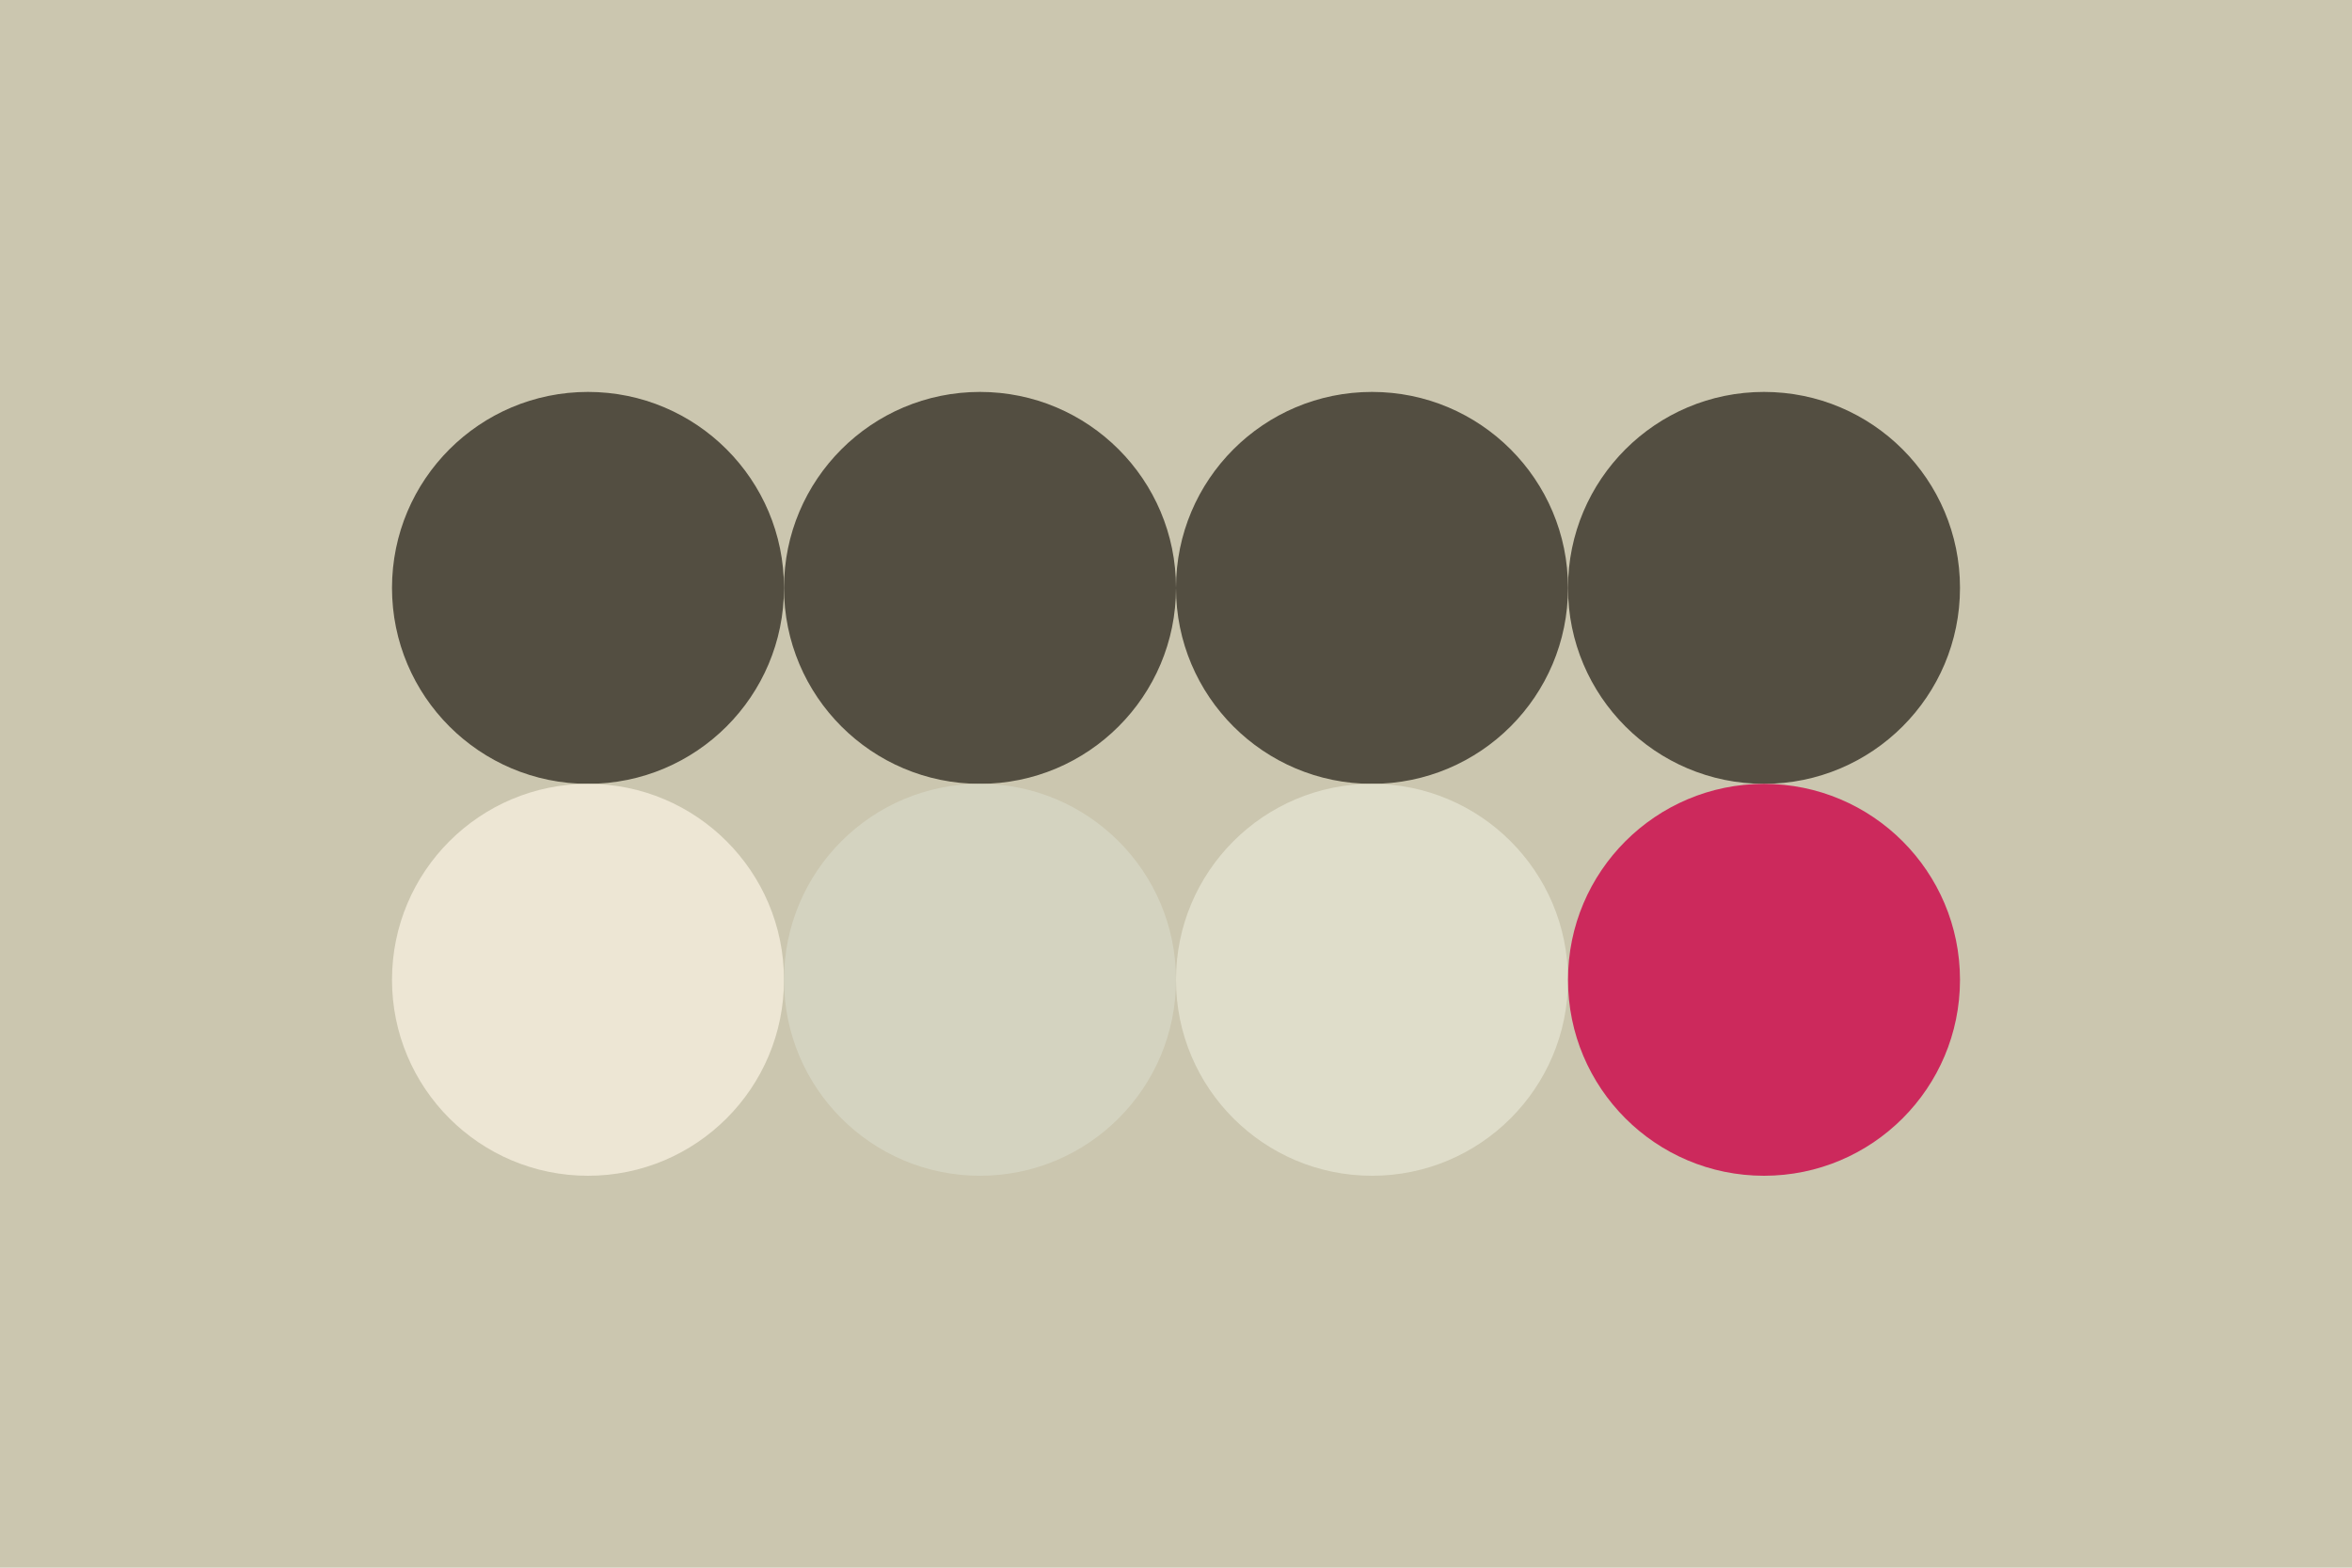 <svg width="96px" height="64px" xmlns="http://www.w3.org/2000/svg" baseProfile="full" version="1.1">
  <!-- Author: Aeriform inspired by NieR Automata-->
  <rect width='96' height='64' id='background' fill='#cbc6af'></rect>
  <!-- Foreground -->
  <circle cx='24' cy='24' r='8' id='f_high' fill='#534e41'></circle>
  <circle cx='40' cy='24' r='8' id='f_med' fill='#534e41'></circle>
  <circle cx='56' cy='24' r='8' id='f_low' fill='#534e41'></circle>
  <circle cx='72' cy='24' r='8' id='f_inv' fill='#534e41'></circle>
  <!-- Background -->
  <circle cx='24' cy='40' r='8' id='b_high' fill='#ede6d4'></circle>
  <circle cx='40' cy='40' r='8' id='b_med' fill='#d4d3c0'></circle>
  <circle cx='56' cy='40' r='8' id='b_low' fill='#dfddca'></circle>
  <circle cx='72' cy='40' r='8' id='b_inv' fill='#cc295c'></circle>
  <!-- Tape -->
  <desc id='tape_invert' fill='false'></desc>
  <desc id='tape_unstarted' fill='#cc654c'></desc>
  <desc id='tape_progressing' fill='#867861'></desc>
  <desc id='tape_submitted' fill='#bdb092'></desc>
  <desc id='tape_approved' fill='#be9f85'></desc>
  <desc id='tape_done' fill='#cc295c'></desc>
</svg>
